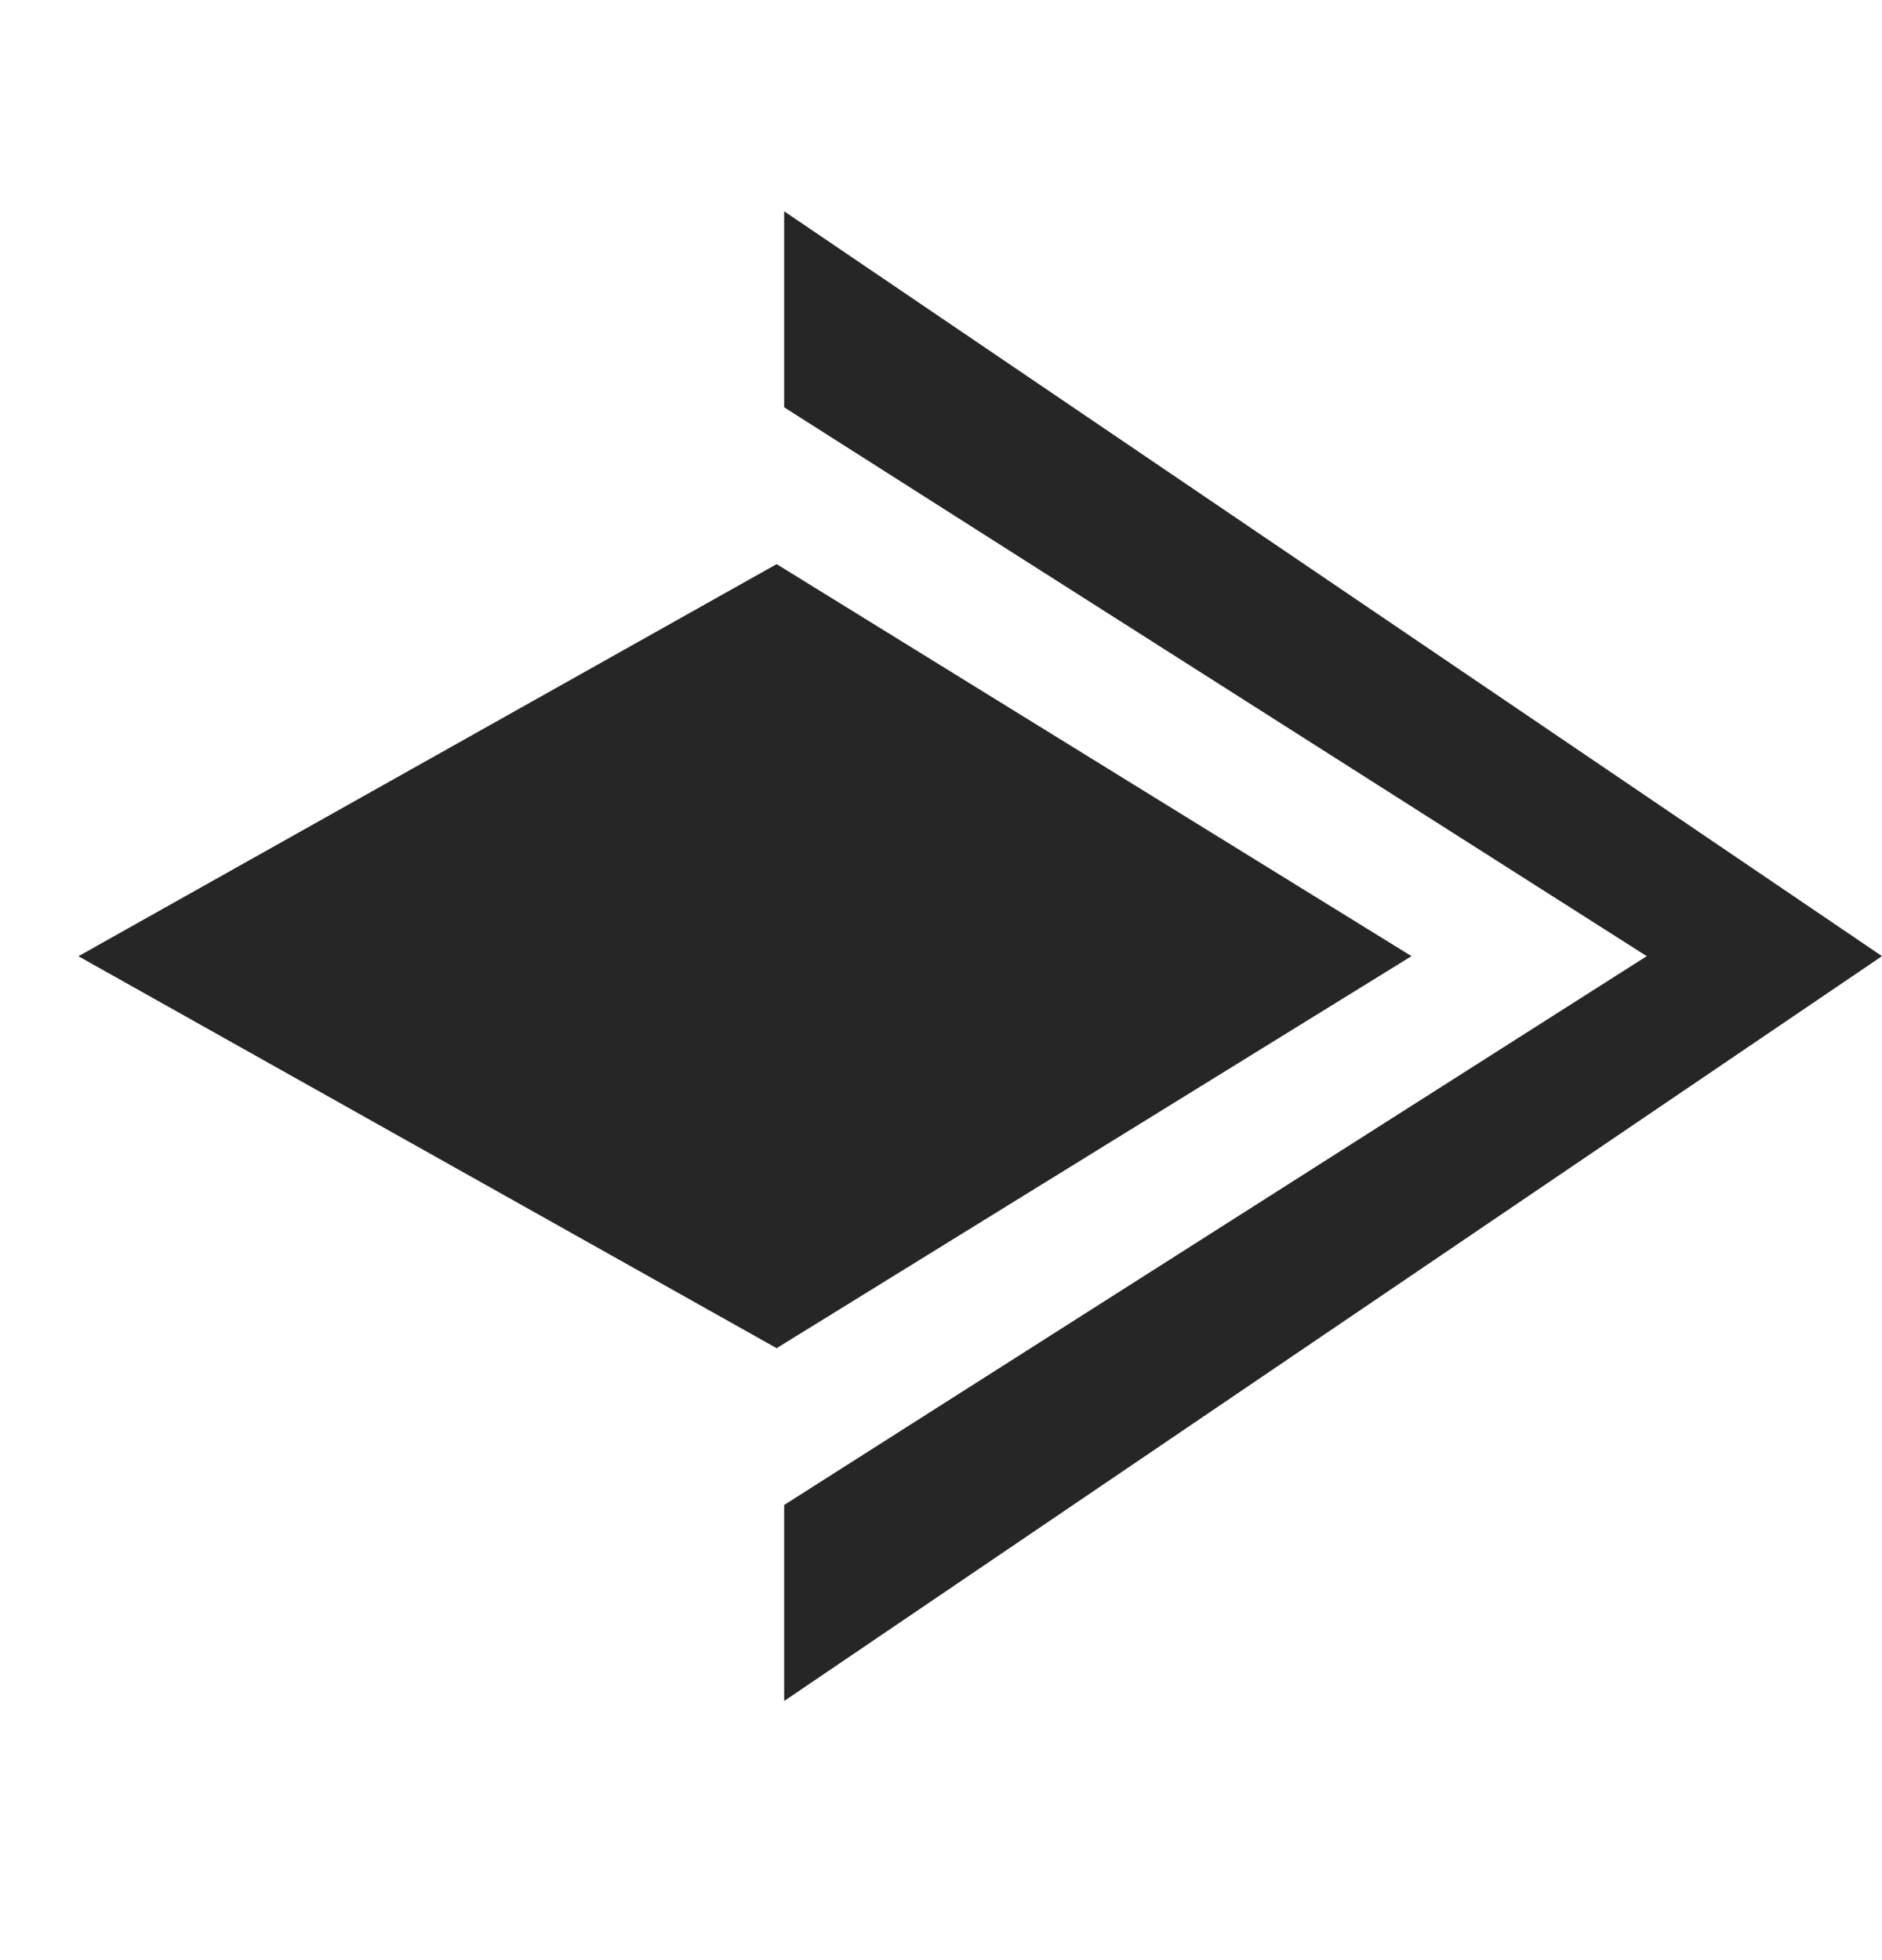 <svg width="24" height="25" viewBox="0 0 24 25" fill="none" xmlns="http://www.w3.org/2000/svg">
<path d="M24 12.195L10 21.695V19.195L21 12.195L10 5.195V2.695L24 12.195Z" fill="#262626"/>
<path d="M18 12.195L9.904 17.195L1 12.196L9.904 7.195L18 12.195Z" fill="#262626"/>
</svg>
